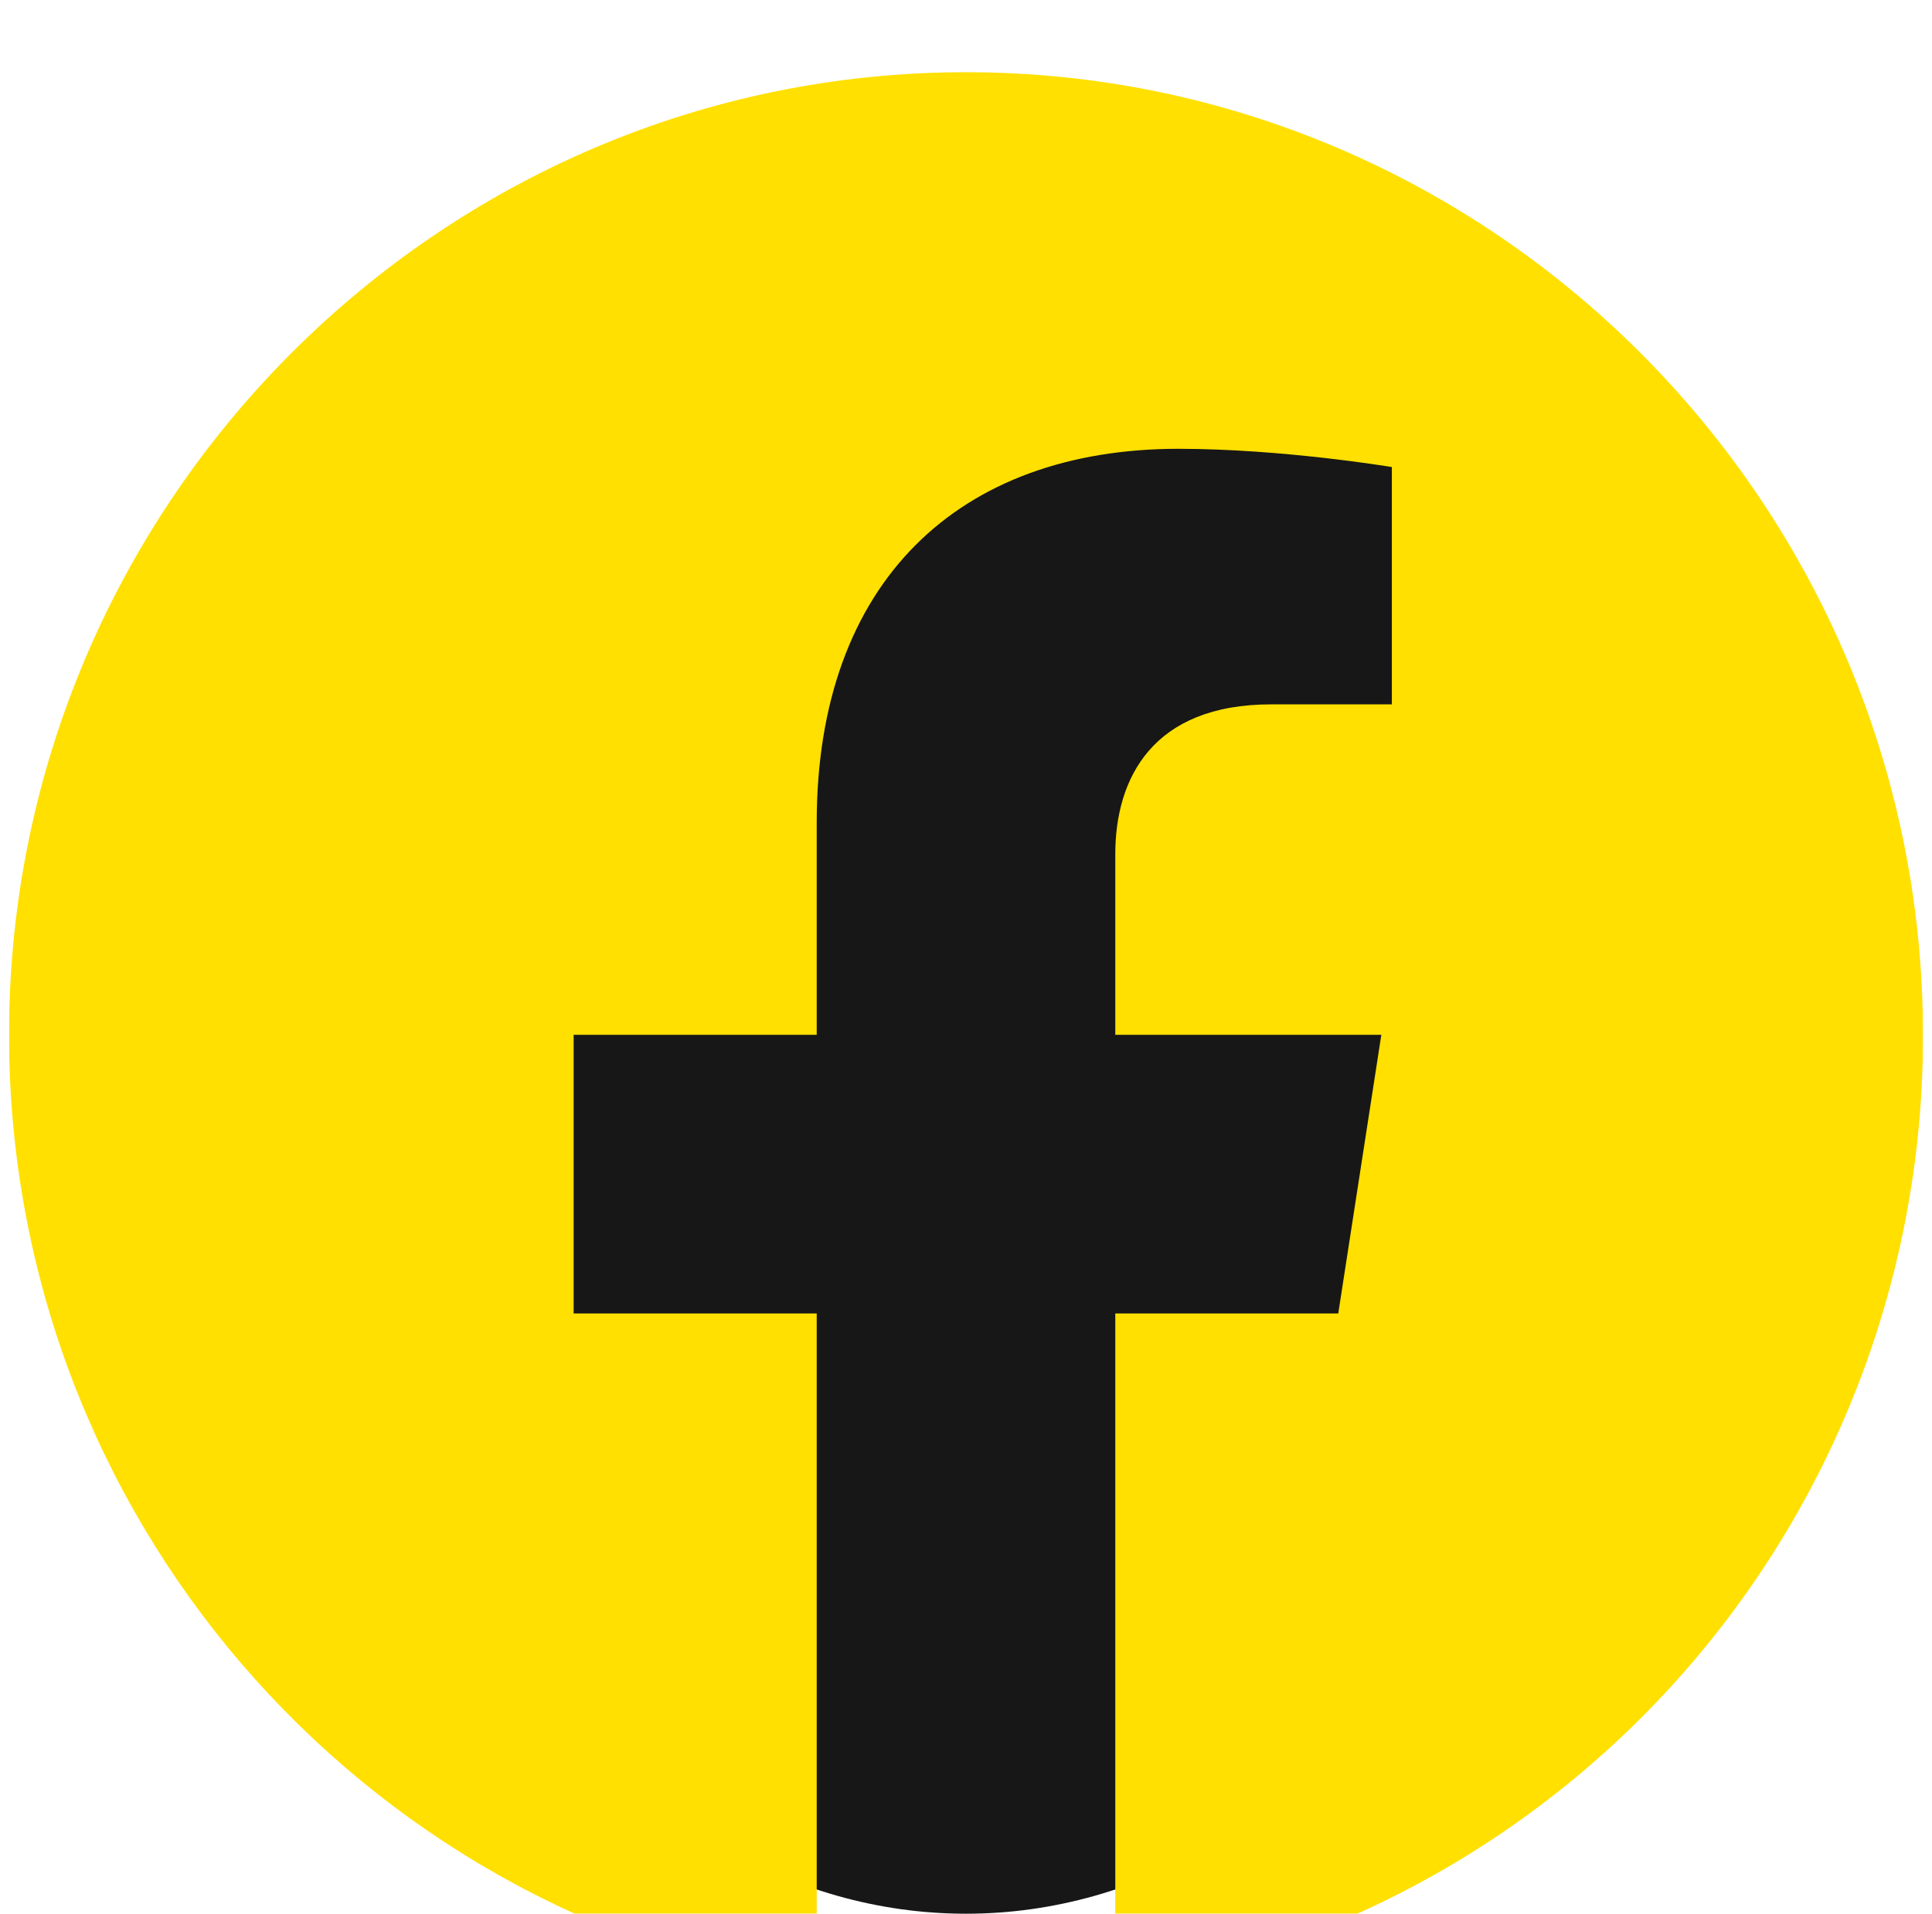 <svg width="107" height="106" viewBox="0 0 107 106" fill="none" xmlns="http://www.w3.org/2000/svg">
<g clip-path="url(#clip0_103_245)">
<path d="M88.833 57.24C88.833 84.17 73.014 106 53.5 106C33.986 106 18.167 84.17 18.167 57.24C18.167 30.311 33.986 8.48 53.5 8.48C73.014 8.48 88.833 30.311 88.833 57.24Z" fill="#171717"/>
<g filter="url(#filter0_d_103_245)">
<path d="M53.5 0C24.35 0 0.5 23.892 0.5 53.319C0.5 79.926 19.898 102.009 45.232 106V68.751H31.77V53.319H45.232V41.559C45.232 28.203 53.129 20.859 65.266 20.859C71.043 20.859 77.085 21.87 77.085 21.87V35.014H70.407C63.835 35.014 61.768 39.111 61.768 43.315V53.319H76.502L74.117 68.751H61.768V106C74.257 104.019 85.63 97.622 93.832 87.961C102.035 78.301 106.528 66.014 106.5 53.319C106.5 23.892 82.65 0 53.5 0Z" fill="#FFE000"/>
</g>
</g>
<defs>
<filter id="filter0_d_103_245" x="-3.5" y="0" width="114" height="114" filterUnits="userSpaceOnUse" color-interpolation-filters="sRGB">
<feFlood flood-opacity="0" result="BackgroundImageFix"/>
<feColorMatrix in="SourceAlpha" type="matrix" values="0 0 0 0 0 0 0 0 0 0 0 0 0 0 0 0 0 0 127 0" result="hardAlpha"/>
<feOffset dy="4"/>
<feGaussianBlur stdDeviation="2"/>
<feComposite in2="hardAlpha" operator="out"/>
<feColorMatrix type="matrix" values="0 0 0 0 0 0 0 0 0 0 0 0 0 0 0 0 0 0 0.25 0"/>
<feBlend mode="normal" in2="BackgroundImageFix" result="effect1_dropShadow_103_245"/>
<feBlend mode="normal" in="SourceGraphic" in2="effect1_dropShadow_103_245" result="shape"/>
</filter>
<clipPath id="clip0_103_245">
<rect width="106" height="106" fill="white" transform="translate(0.5)"/>
</clipPath>
</defs>
</svg>
